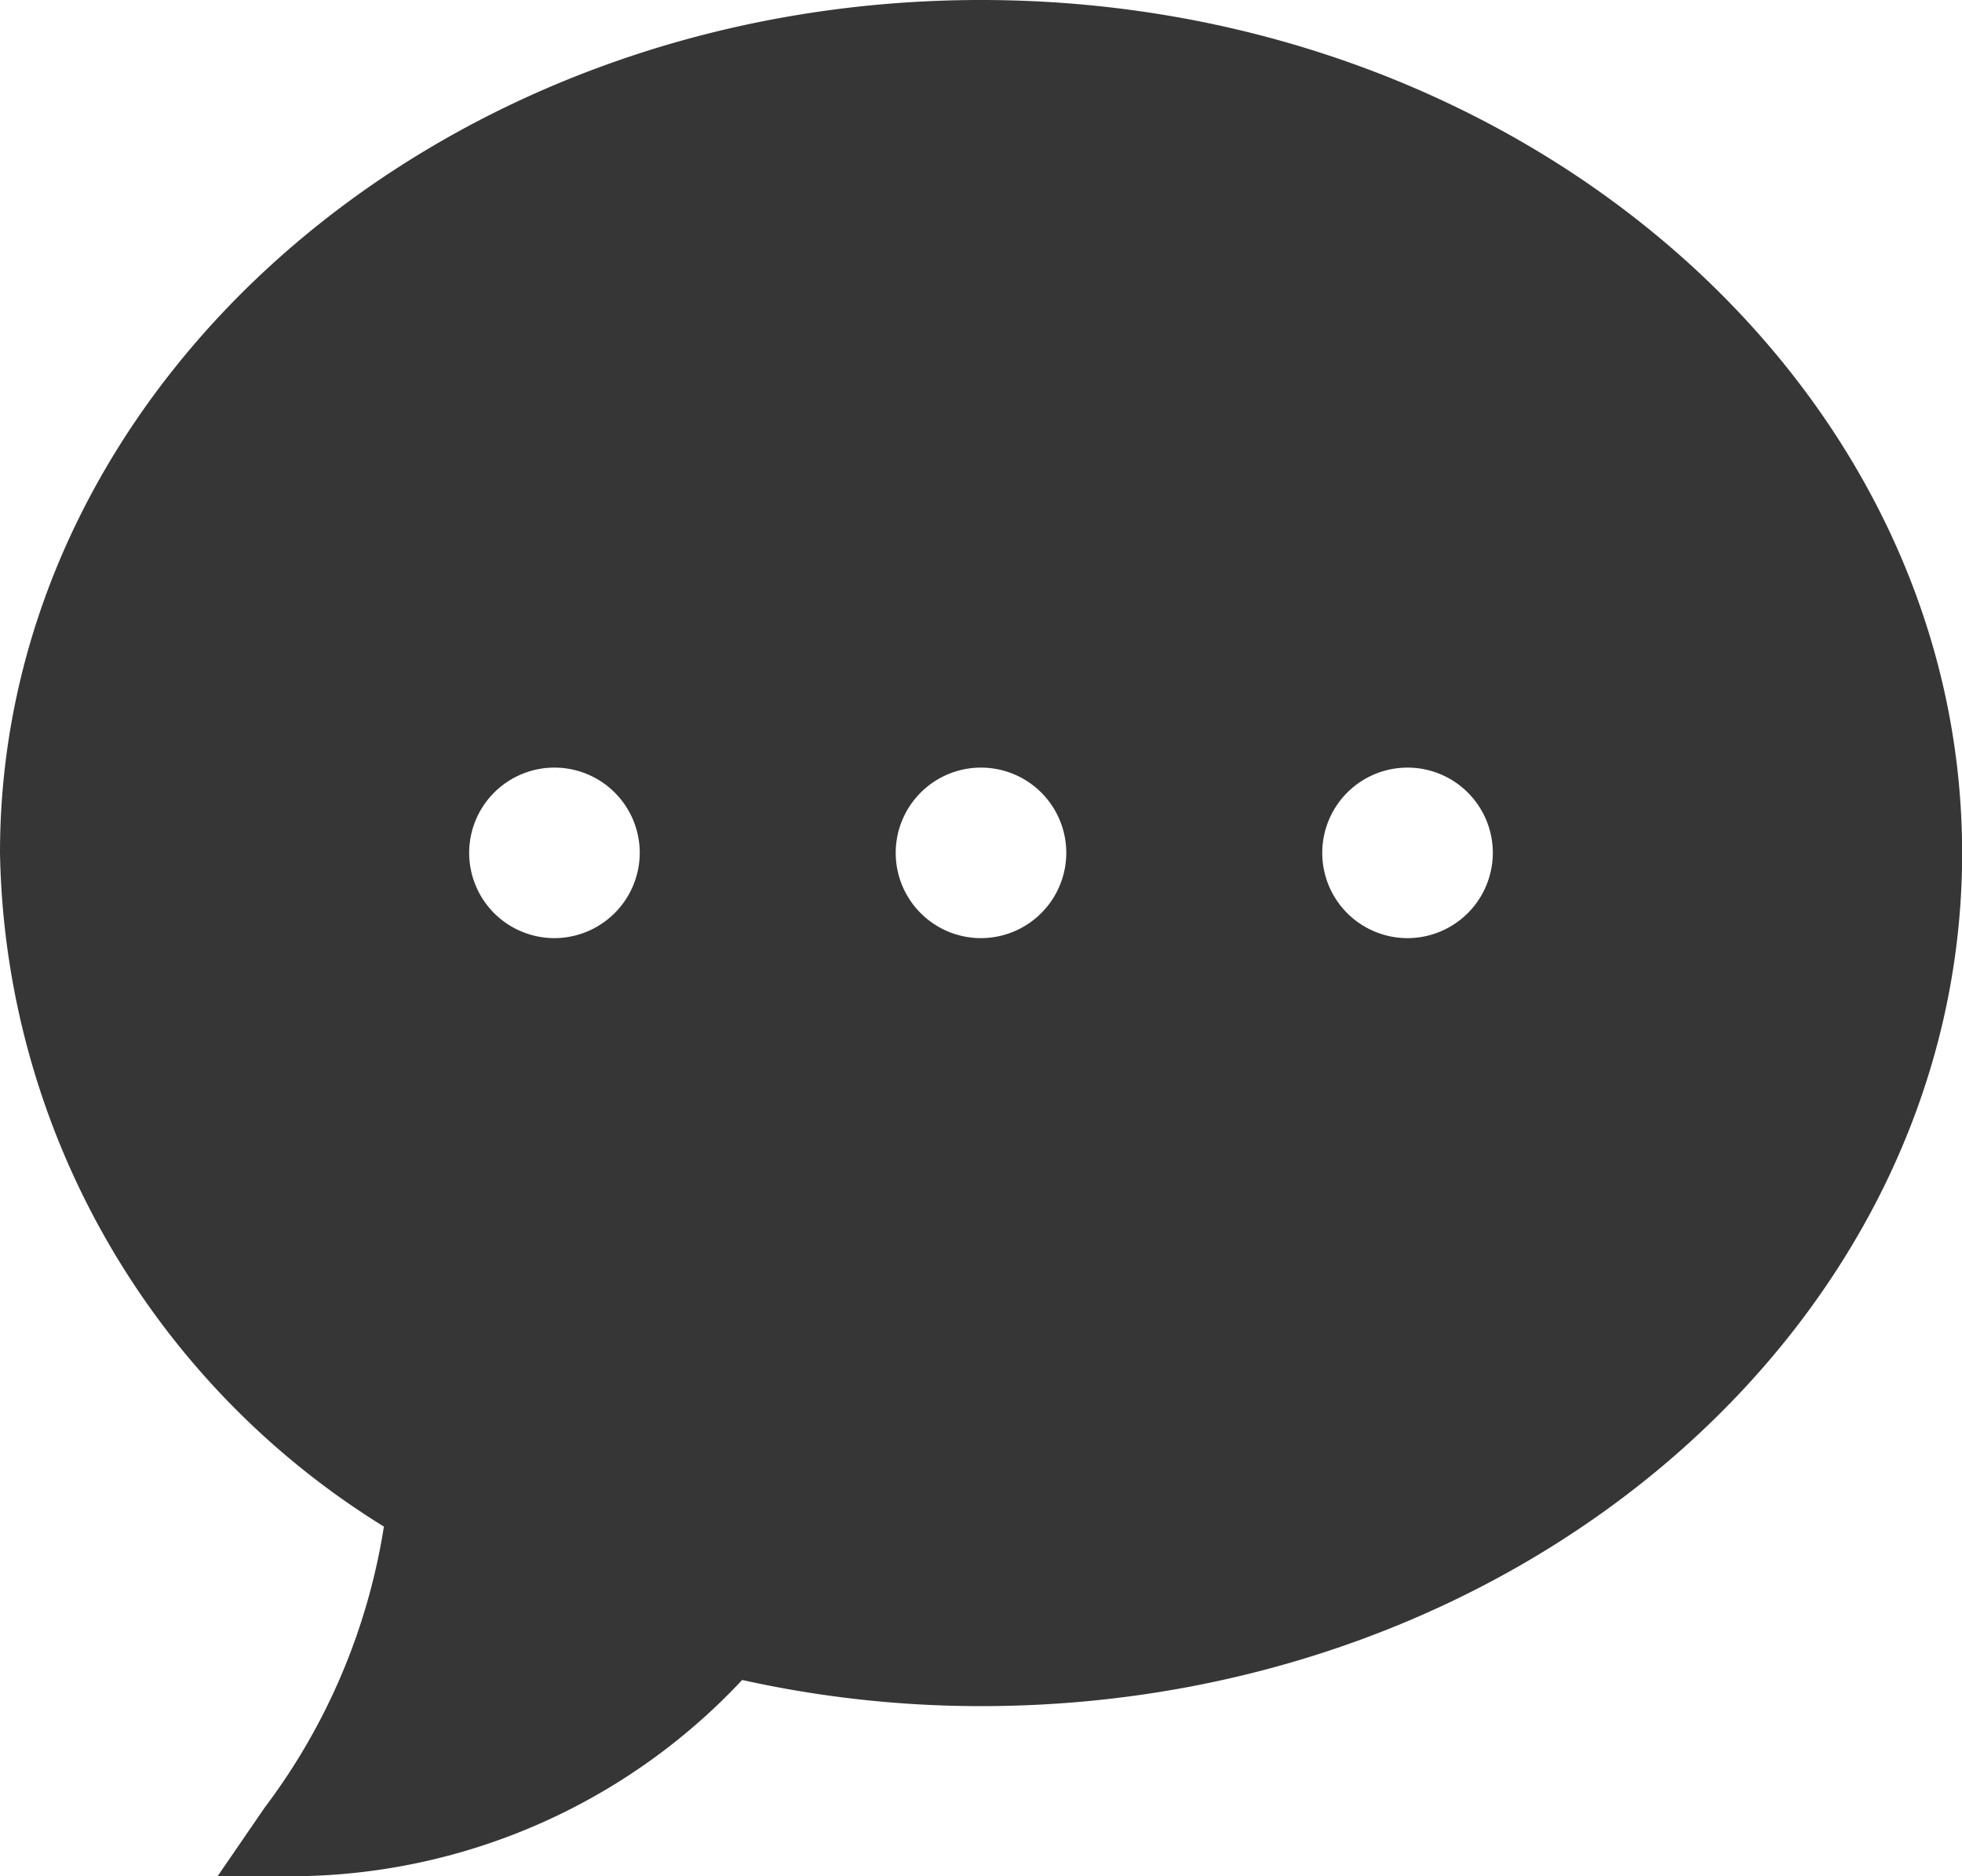 <svg xmlns="http://www.w3.org/2000/svg" width="15" height="14.348" viewBox="0 0 15 14.348">
    <path id="prefix__comments-selected" d="M27.34 39.684c-4.141 0-7.5 2.935-7.5 6.522a6.181 6.181 0 0 0 2.935 5.152 4.807 4.807 0 0 1-.913 2.151l-.358.522h.652a4.731 4.731 0 0 0 3.358-1.5 8.428 8.428 0 0 0 1.827.2c4.141 0 7.5-2.935 7.5-6.522s-3.36-6.525-7.501-6.525zm-3.261 7.174a.652.652 0 1 1 .652-.652.654.654 0 0 1-.652.652zm3.261 0a.652.652 0 1 1 .652-.652.653.653 0 0 1-.652.652zm3.261 0a.652.652 0 1 1 .652-.652.653.653 0 0 1-.653.652z" transform="translate(-19.84 -39.684)" style="fill:#363636"/>
</svg>
